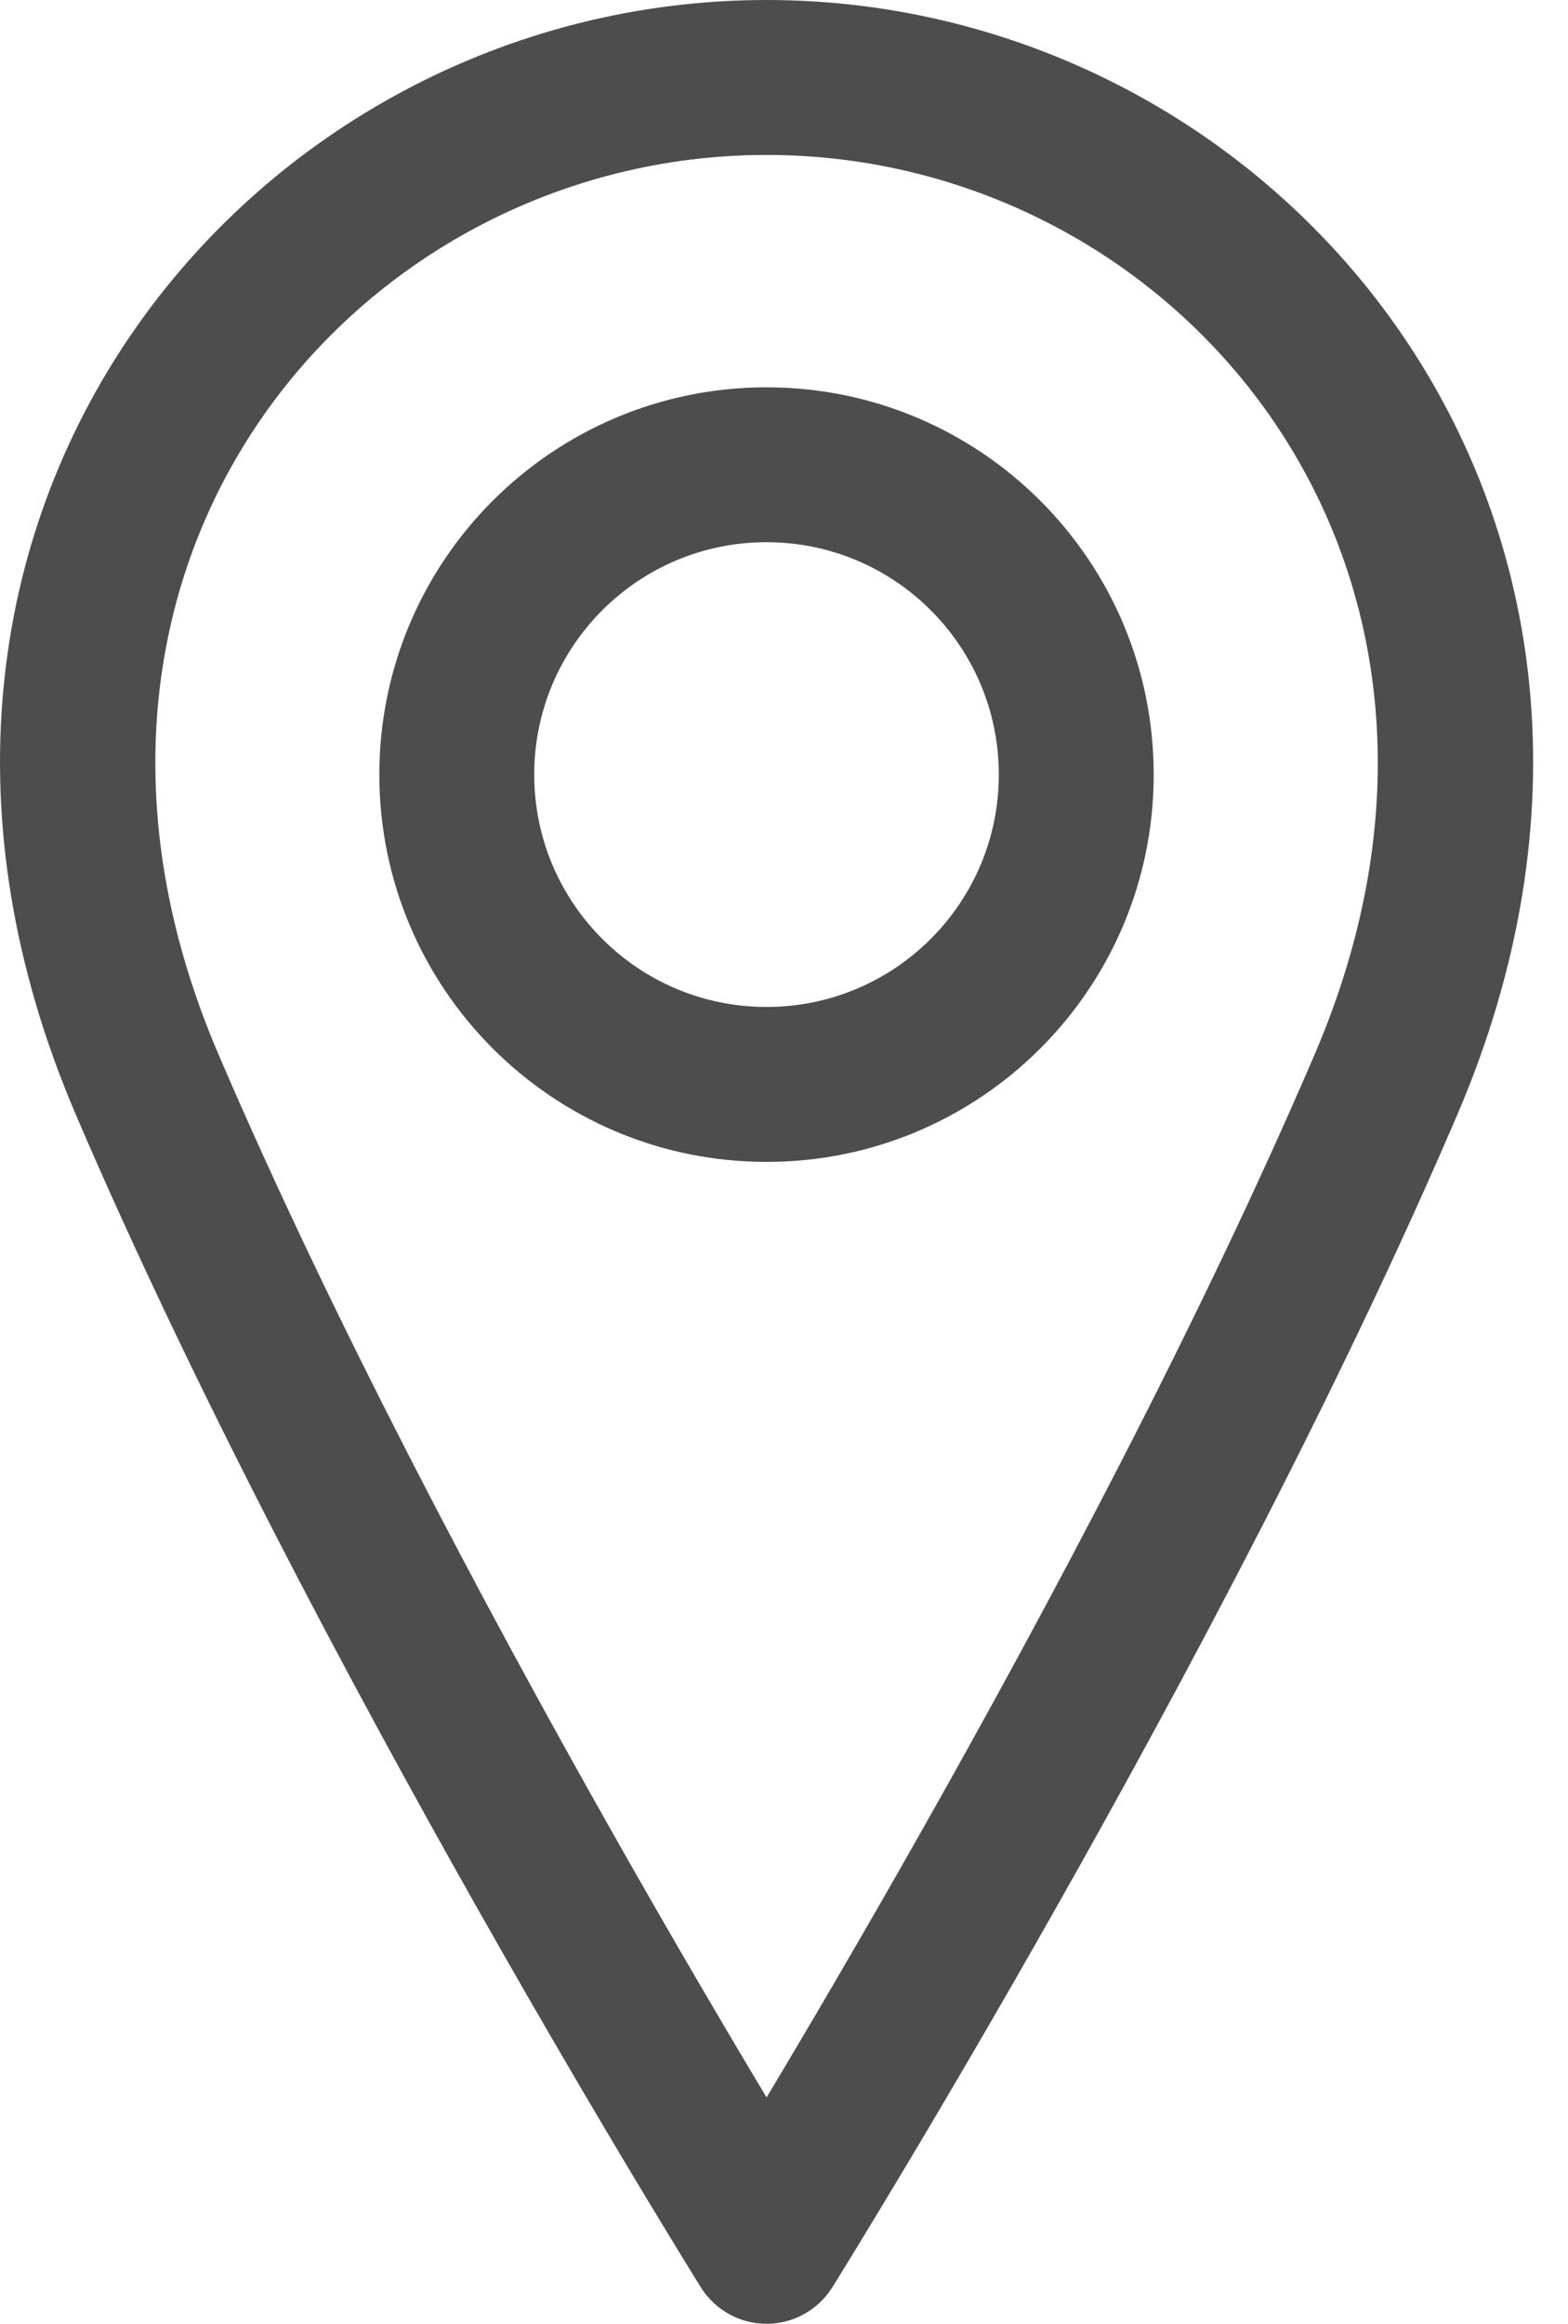<svg width="27" height="40" viewBox="0 0 27 40" fill="none" xmlns="http://www.w3.org/2000/svg">
<path fill-rule="evenodd" clip-rule="evenodd" d="M13.199 9.333C10.99 9.333 9.199 11.124 9.199 13.333C9.199 15.542 10.99 17.333 13.199 17.333C15.408 17.333 17.199 15.542 17.199 13.333C17.199 11.124 15.408 9.333 13.199 9.333ZM6.532 13.333C6.532 9.651 9.517 6.667 13.199 6.667C16.881 6.667 19.866 9.651 19.866 13.333C19.866 17.015 16.881 20 13.199 20C9.517 20 6.532 17.015 6.532 13.333Z" fill="#4D4D4D"/>
<path fill-rule="evenodd" clip-rule="evenodd" d="M13.2 2.667C6.101 2.667 0.157 9.738 3.759 18.141C5.73 22.742 8.37 27.694 10.527 31.511C11.583 33.379 12.52 34.969 13.2 36.103C13.88 34.969 14.816 33.379 15.872 31.511C18.03 27.694 20.669 22.742 22.641 18.141C26.242 9.738 20.298 2.667 13.2 2.667ZM13.2 38.667C12.069 39.373 12.069 39.373 12.069 39.373L12.049 39.34L11.99 39.247C11.94 39.165 11.865 39.044 11.769 38.887C11.577 38.574 11.299 38.117 10.952 37.54C10.26 36.386 9.296 34.751 8.206 32.823C6.03 28.973 3.336 23.924 1.308 19.192C-3.091 8.928 4.298 0 13.2 0C22.102 0 29.491 8.928 25.092 19.192C23.064 23.924 20.37 28.973 18.194 32.823C17.104 34.751 16.14 36.386 15.447 37.54C15.101 38.117 14.823 38.574 14.631 38.887C14.534 39.044 14.46 39.165 14.409 39.247L14.351 39.34L14.331 39.373C14.331 39.373 14.33 39.373 13.2 38.667ZM13.2 38.667L14.331 39.373C14.087 39.762 13.659 40 13.2 40C12.74 40 12.313 39.763 12.069 39.373L13.2 38.667Z" fill="#4D4D4D"/>
</svg>
